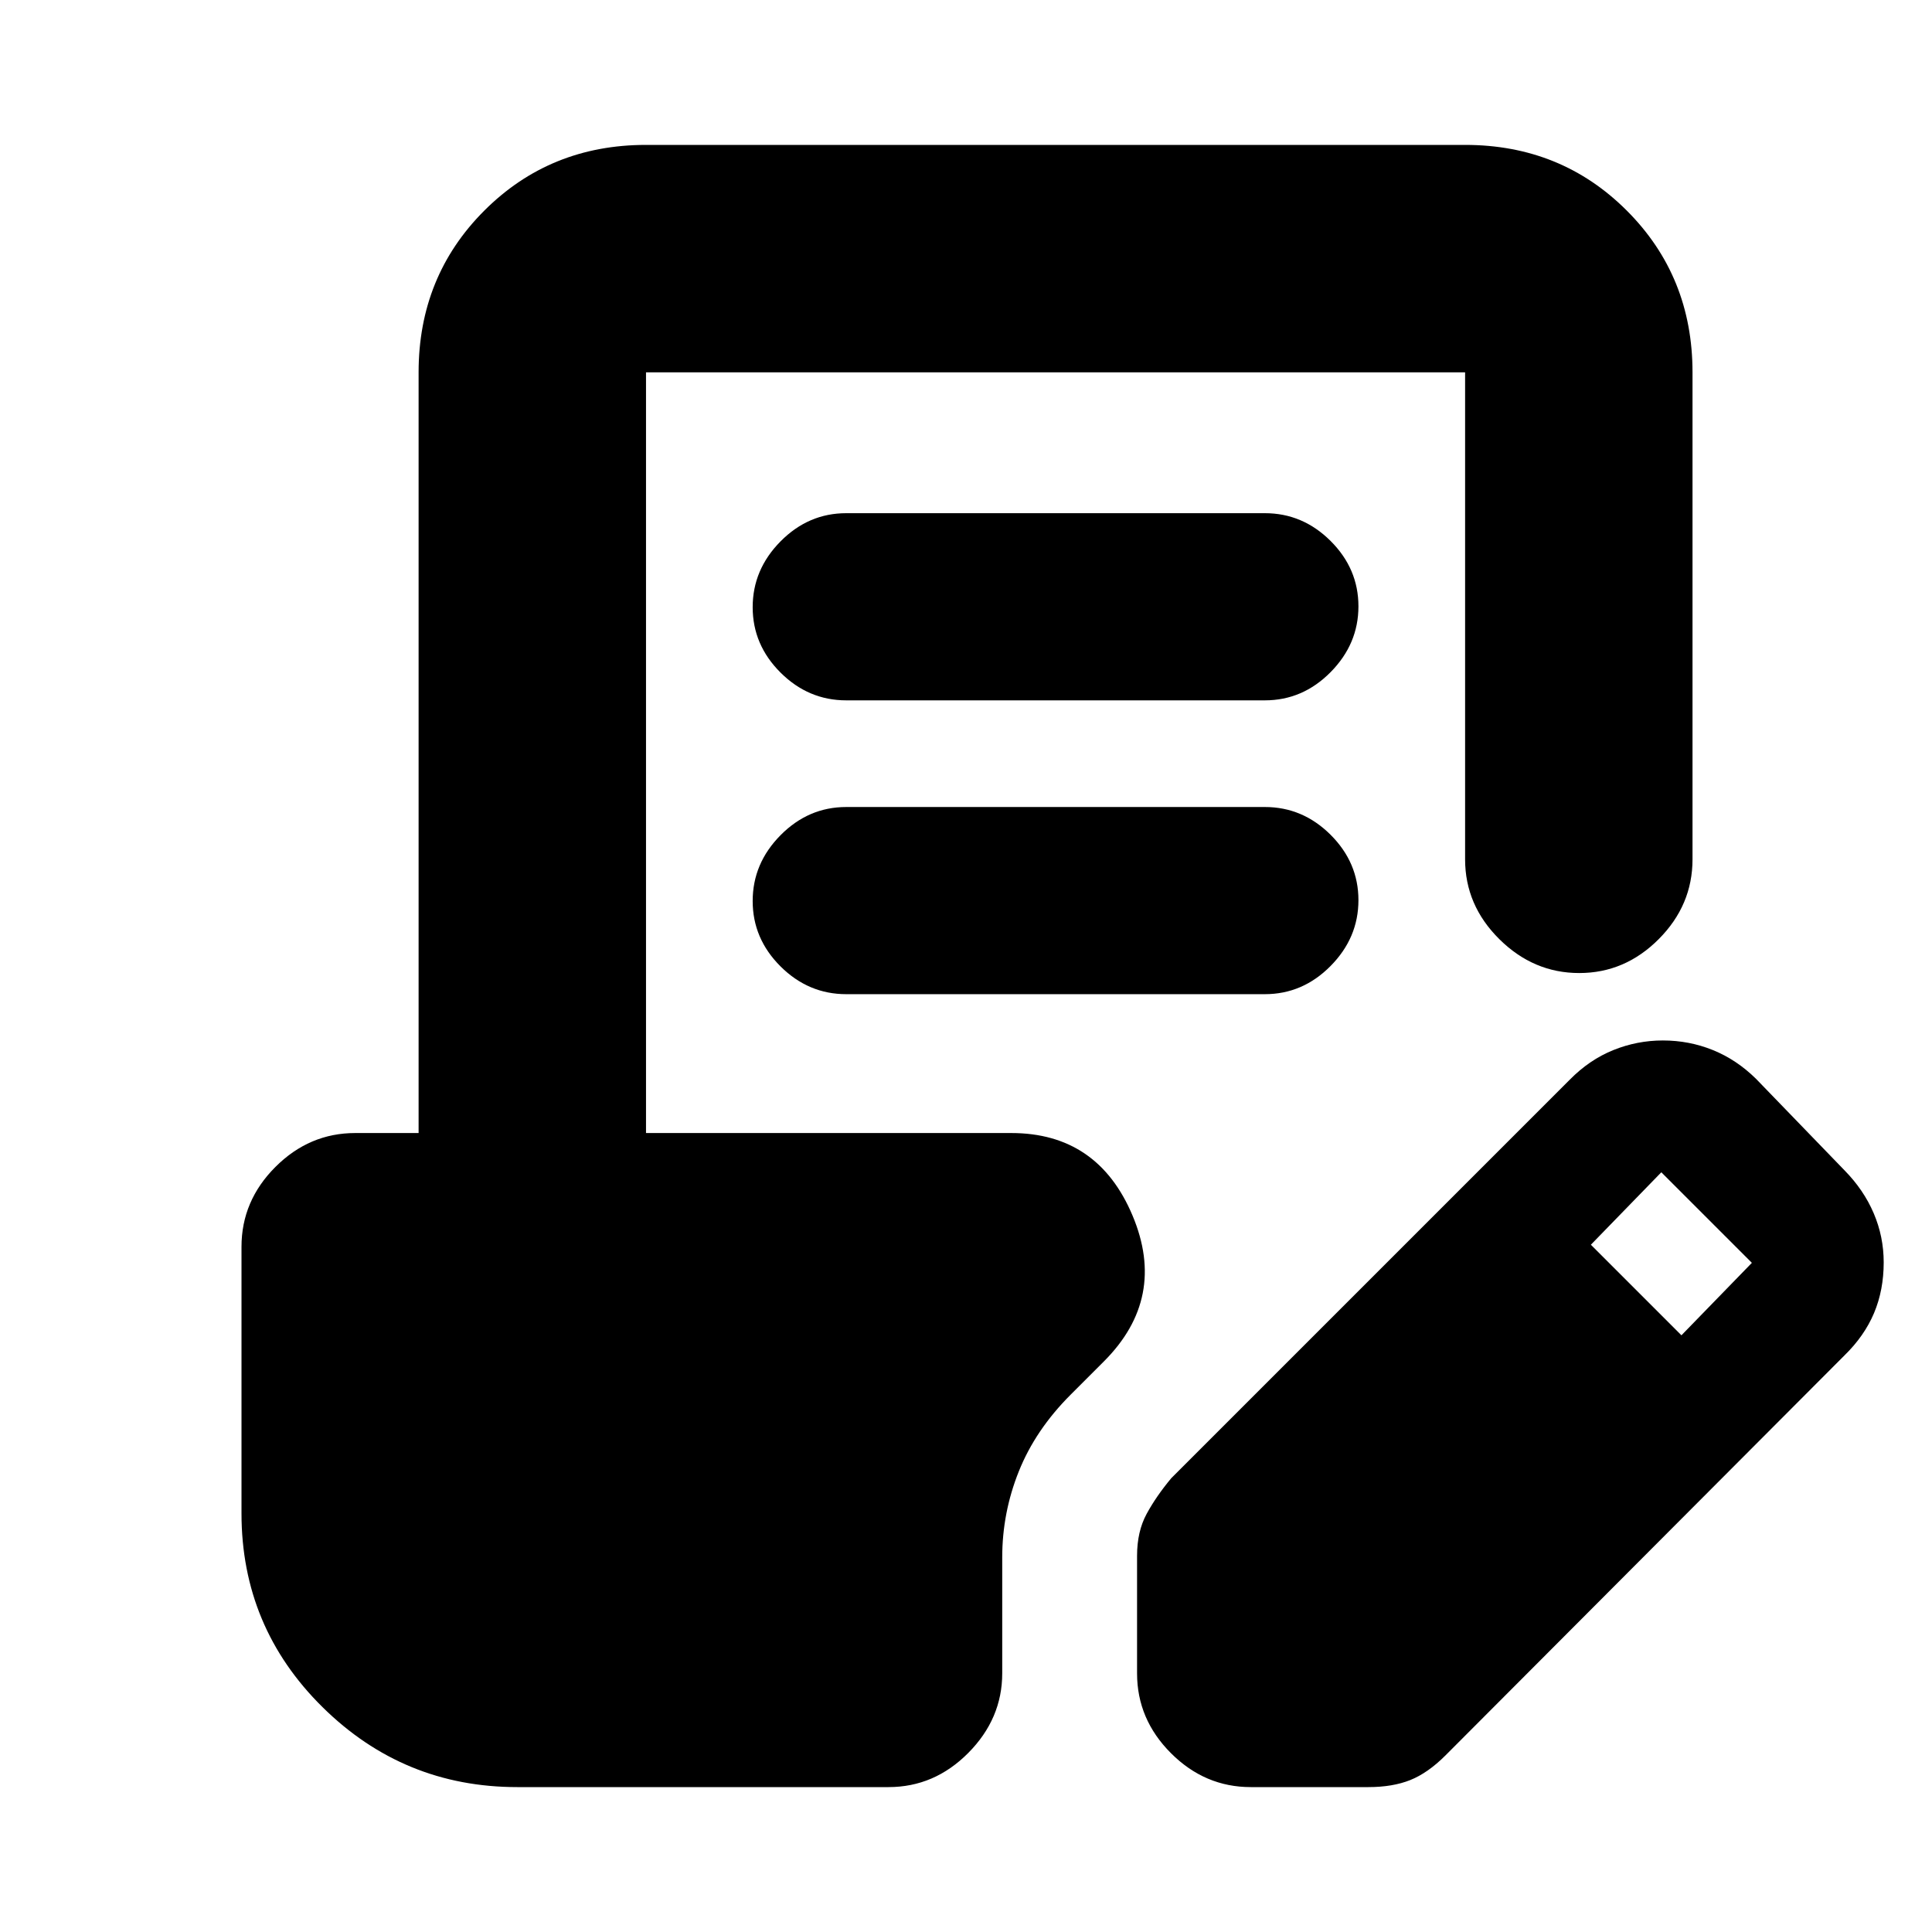<svg xmlns="http://www.w3.org/2000/svg" height="20" viewBox="0 -960 960 960" width="20"><path d="M257-72q-56.5 0-96.75-39.75T120-208v-132.5q0-22.8 16.85-39.65Q153.7-397 176.5-397H208v-378q0-47.7 32.65-80.35Q273.3-888 321-888h407q47.7 0 80.35 32.65Q841-822.7 841-775v242q0 22.8-16.79 39.65-16.79 16.85-39.5 16.85T745-493.35Q728-510.2 728-533v-242H321v378h181.5q43 0 60.25 41t-14.25 72.5L532-267q-17.5 17.5-25.75 38.1-8.25 20.59-8.25 42.77v57.57Q498-106 481.15-89 464.3-72 441.5-72H257Zm308-56.5v-58.43q0-12.07 4.75-20.82T582-225.5l198-198q9.76-9.91 21.63-14.71Q813.5-443 826.26-443q13.05 0 24.81 4.75 11.76 4.75 21.43 14.25l44 45.5q9.59 9.76 14.54 21.38Q936-345.5 936-332.74q0 13.76-4.79 25.17-4.8 11.4-14.71 21.07L718.27-87.77Q709.5-79 700.75-75.5T679.93-72H621.5q-22.8 0-39.65-16.85Q565-105.7 565-128.5Zm270.5-168 35-36-45-45-35 36 45 45ZM420.5-559h208q18.8 0 32.65 13.79Q675-531.42 675-512.71T661.15-480q-13.85 14-32.65 14h-208q-18.8 0-32.65-13.79Q374-493.58 374-512.29T387.85-545q13.85-14 32.65-14Zm0-146h208q18.8 0 32.65 13.79Q675-677.42 675-658.71T661.15-626q-13.85 14-32.65 14h-208q-18.8 0-32.65-13.79Q374-639.58 374-658.29T387.85-691q13.85-14 32.65-14Z"/></svg>